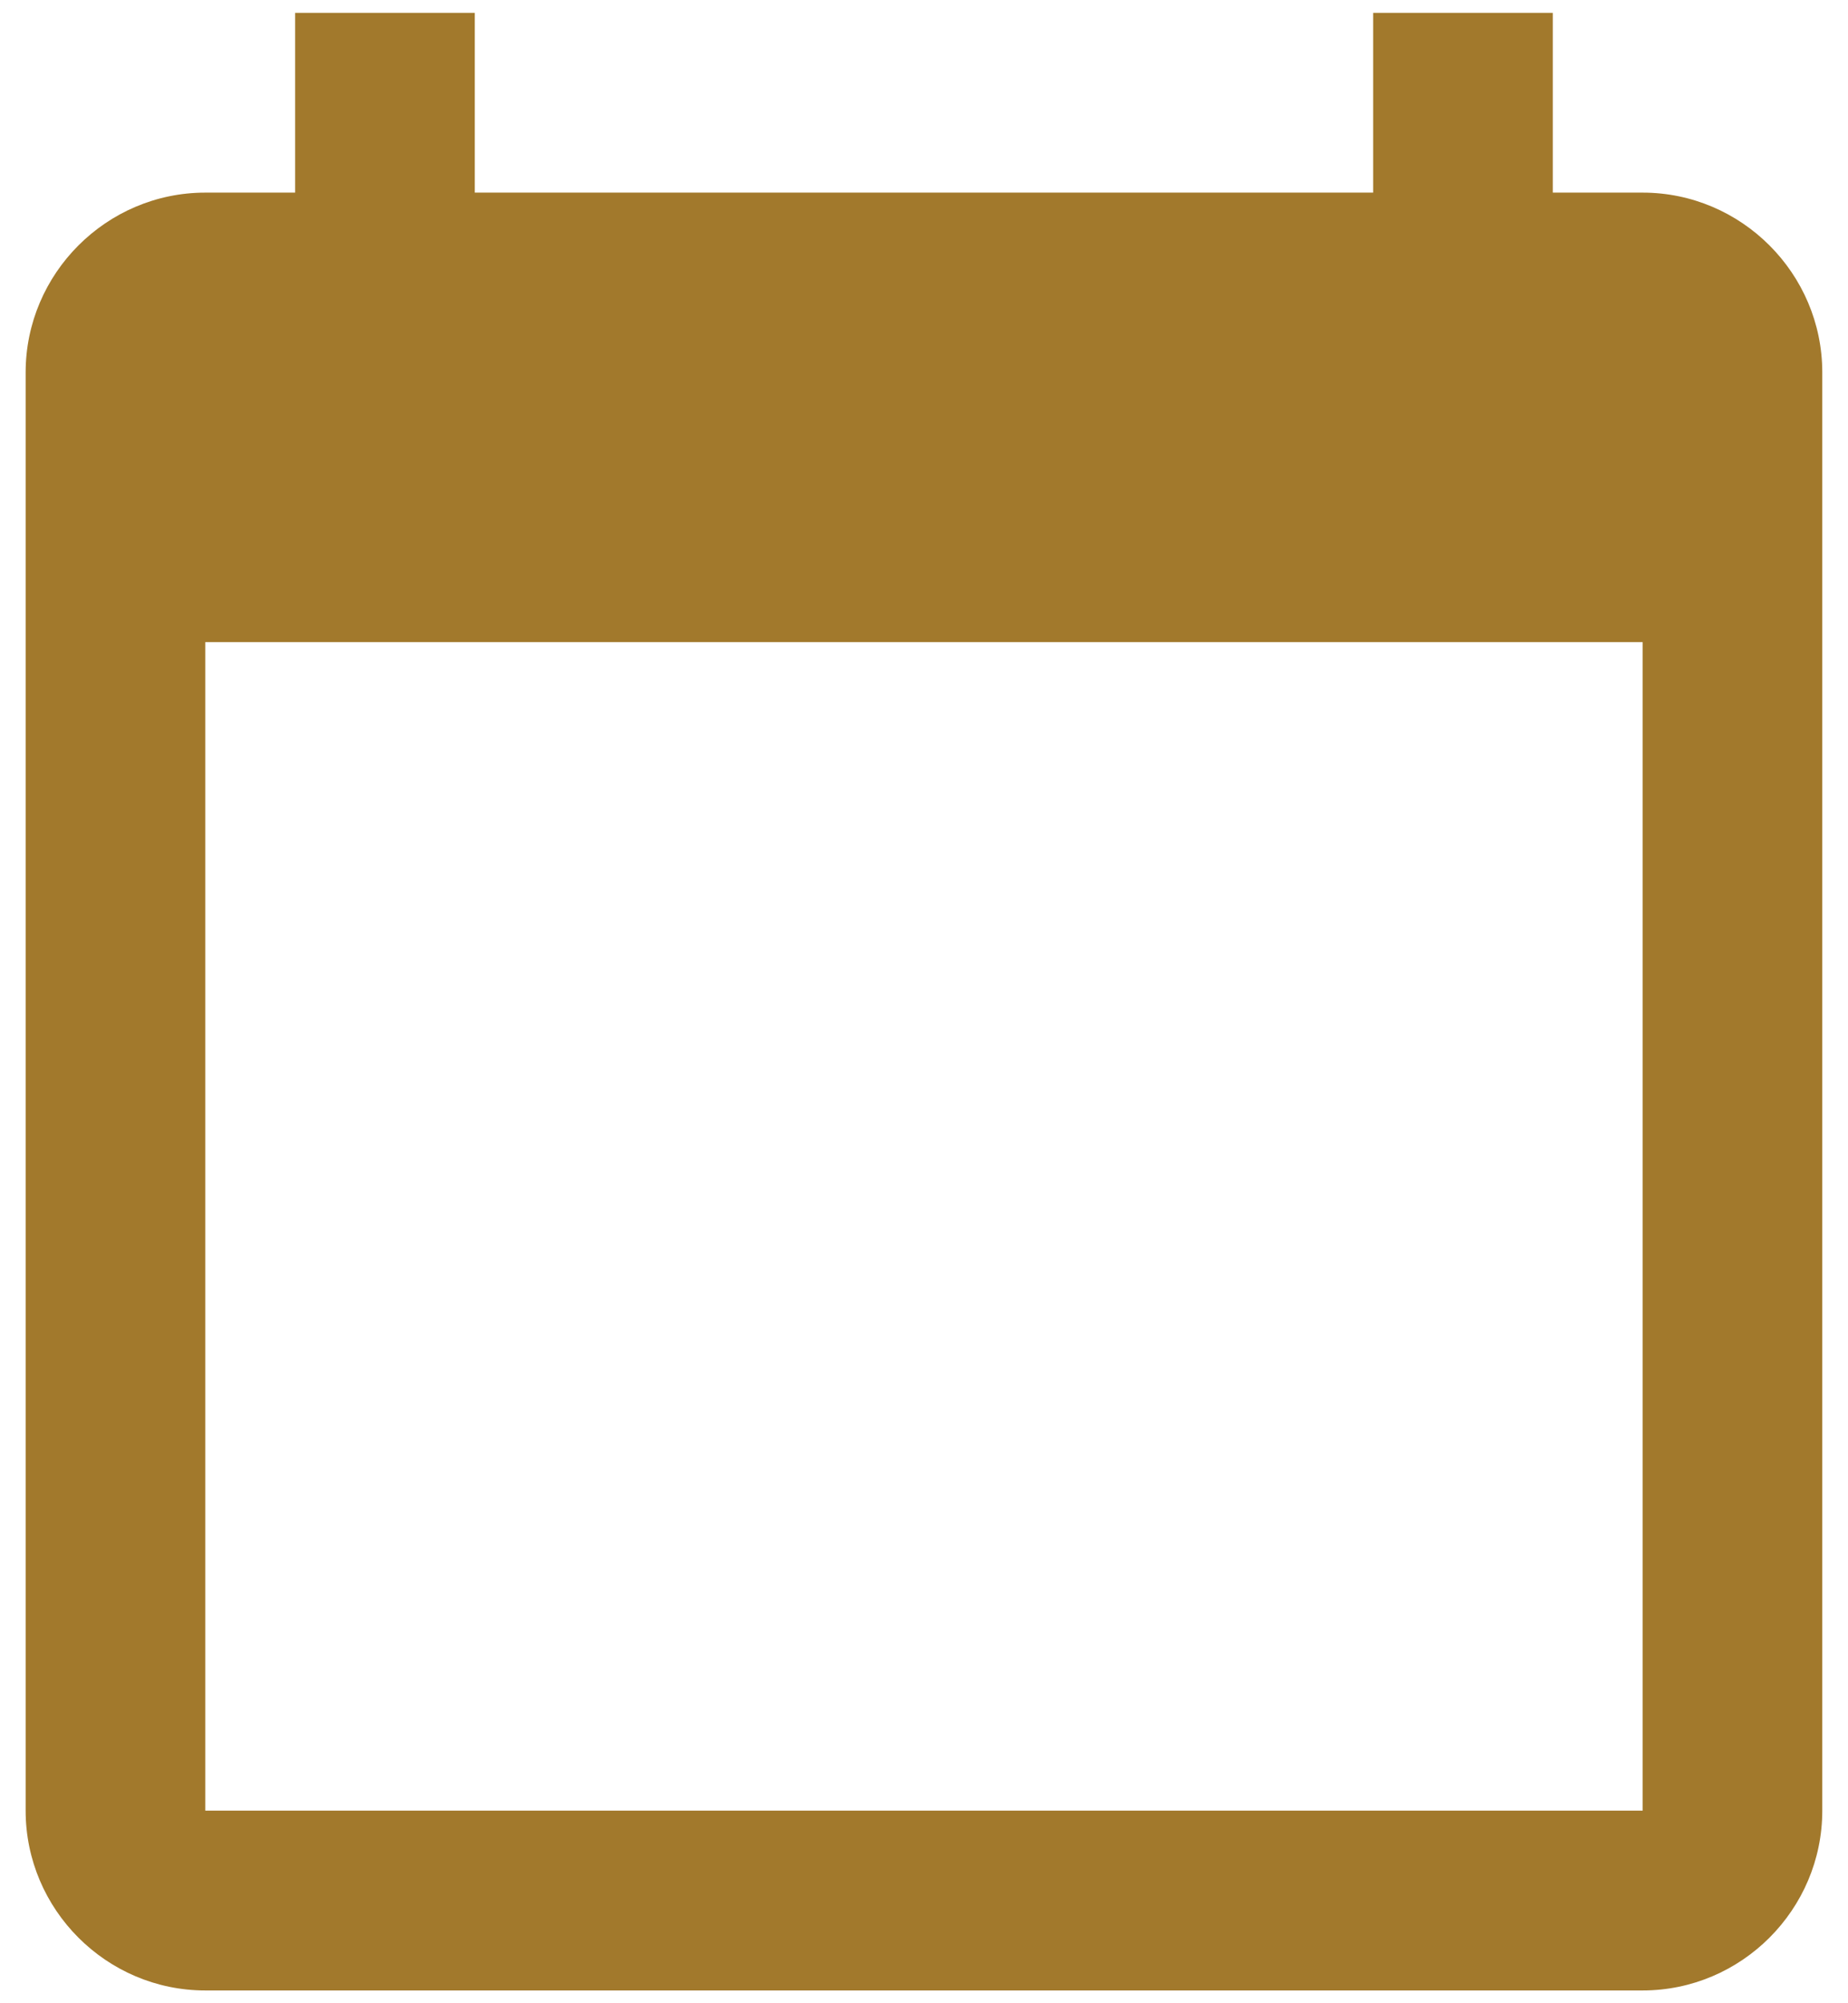 <svg width="24" height="26" viewBox="0 0 24 26" fill="none" xmlns="http://www.w3.org/2000/svg">
<path d="M21.333 2.5H20.166V0.167H17.833V2.5H6.166V0.167H3.833V2.5H2.666C1.383 2.5 0.333 3.55 0.333 4.834V23.5C0.333 24.784 1.383 25.834 2.666 25.834H21.333C22.616 25.834 23.666 24.784 23.666 23.5V4.834C23.666 3.55 22.616 2.5 21.333 2.5ZM21.333 23.5H2.666V8.334H21.333V23.5Z" fill="#A2792C"/>
</svg>
